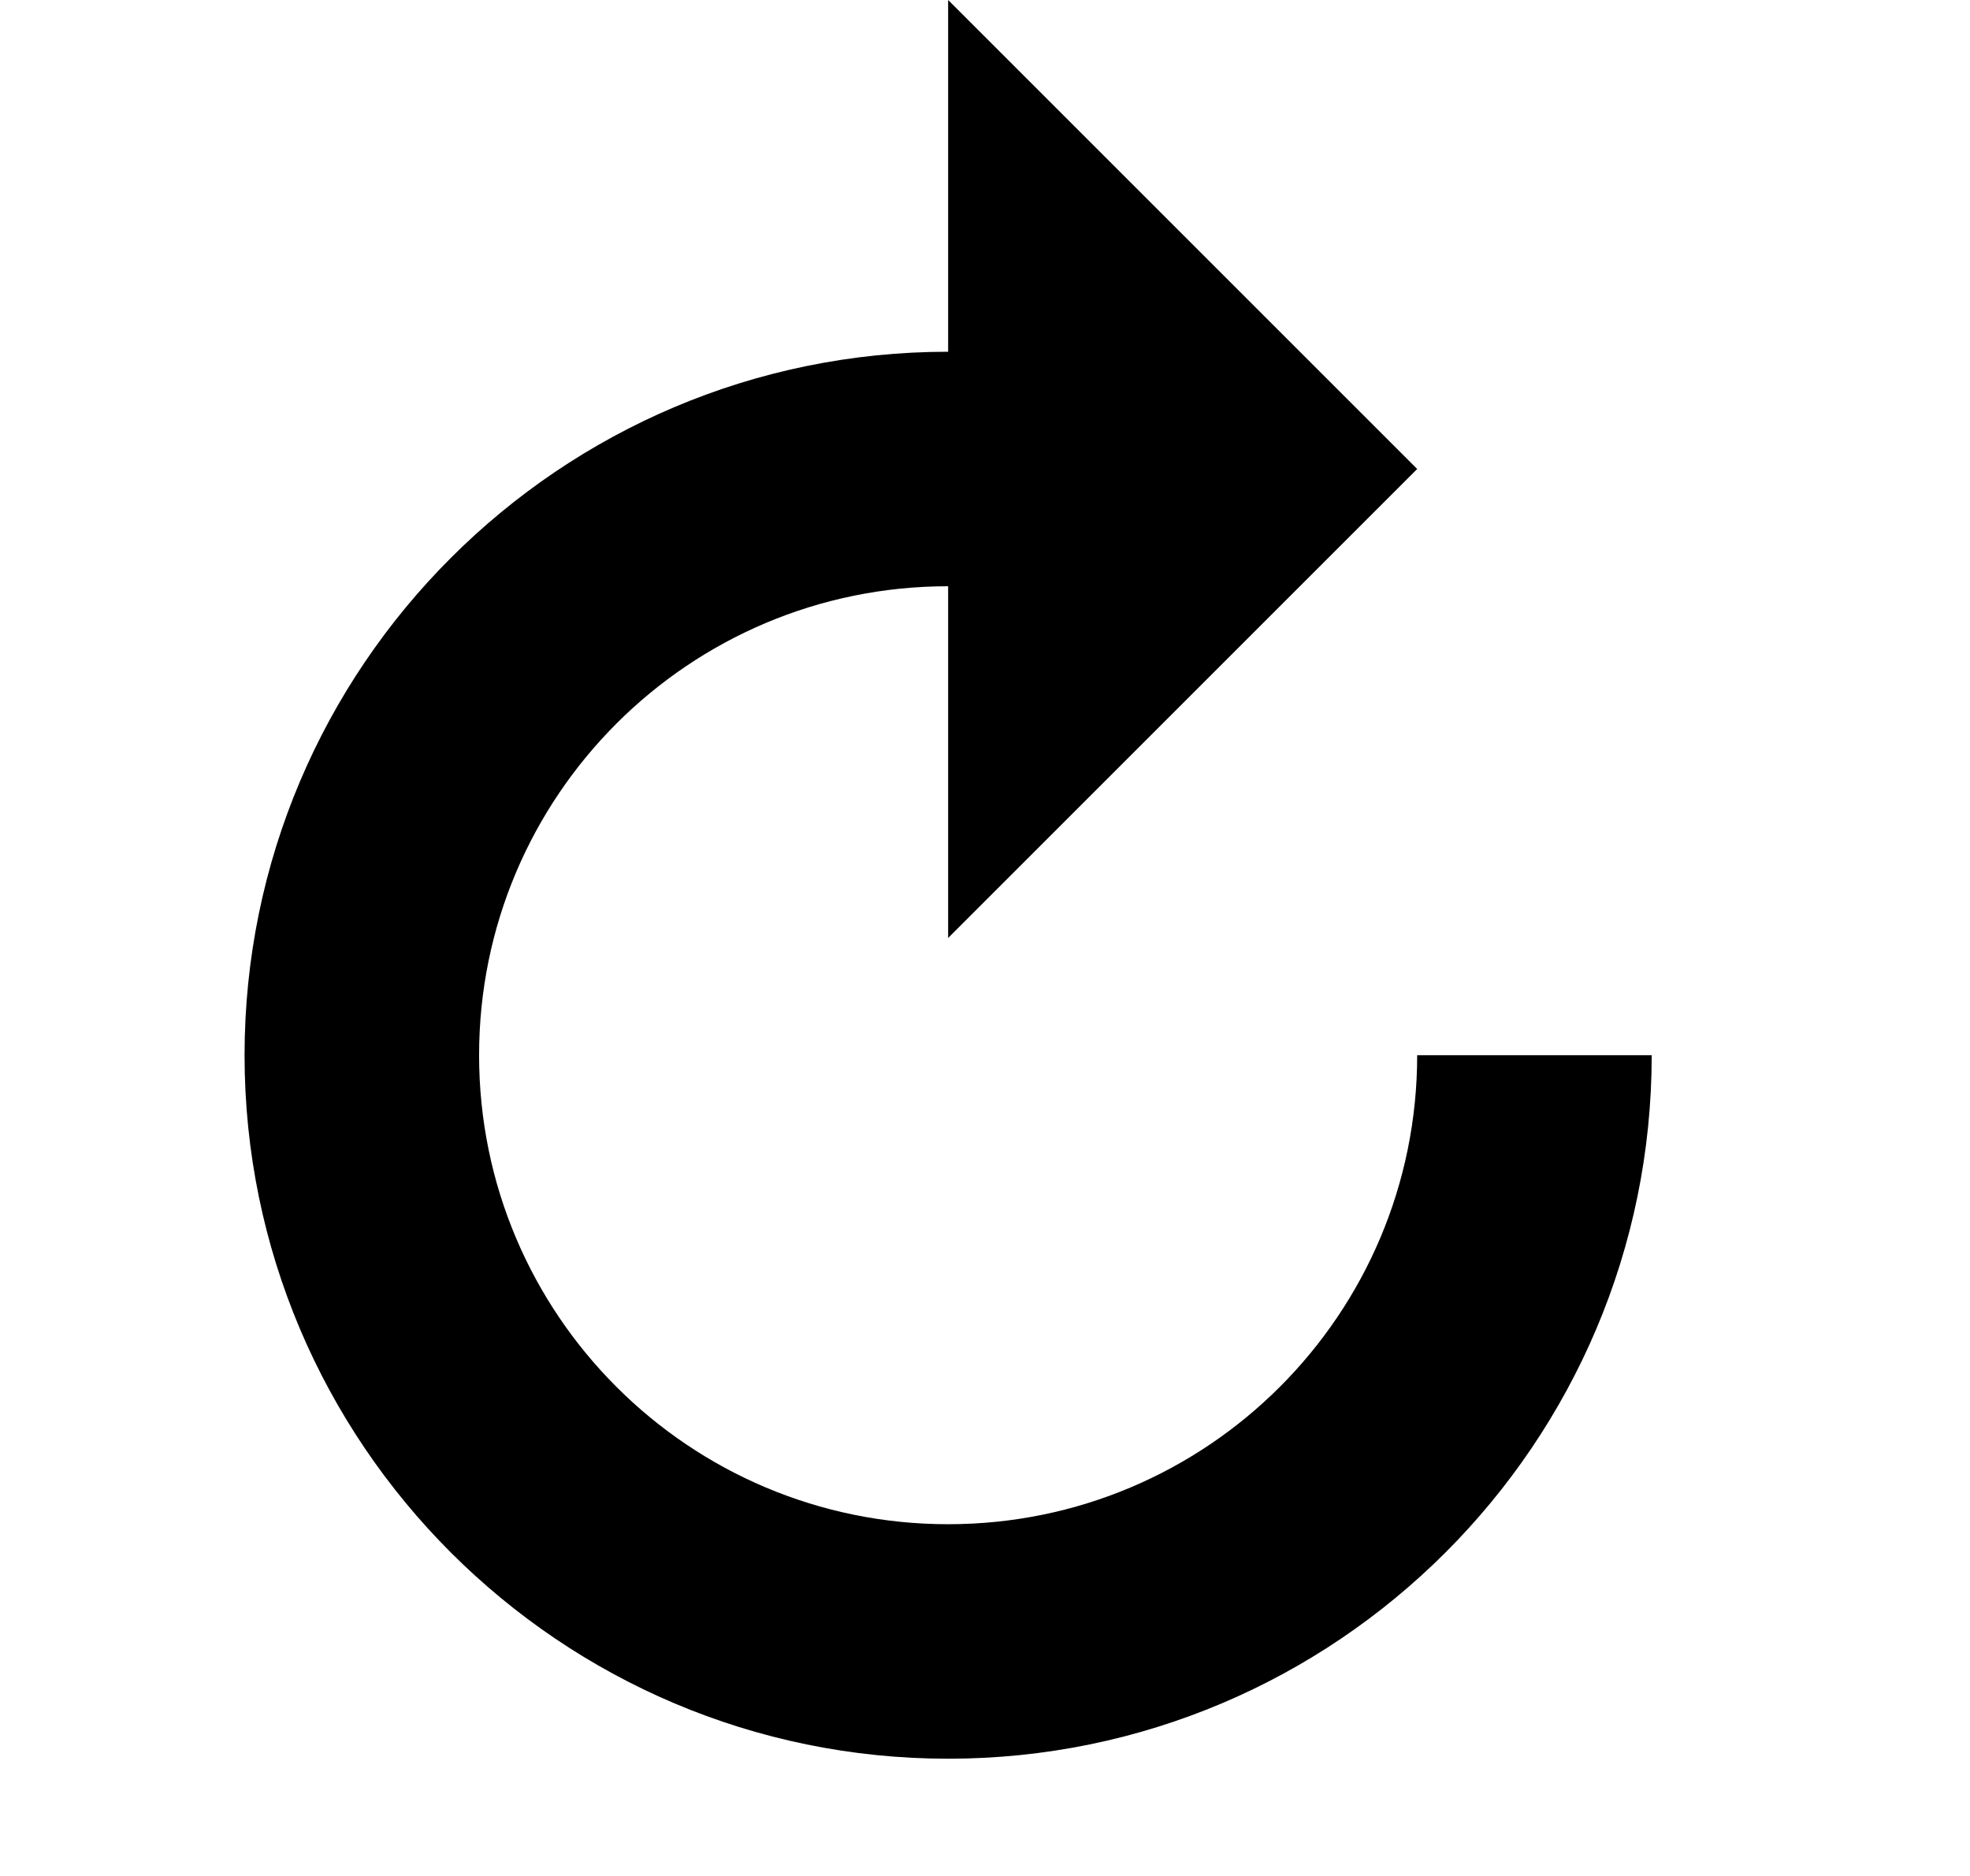<svg width="21" height="20" viewBox="0 0 21 20" fill="none" xmlns="http://www.w3.org/2000/svg">
<g id="Frame 35249">
<path id="Vector" d="M10.107 18.75C5.97 18.75 2.607 15.387 2.607 11.25C2.607 7.112 5.97 3.75 10.107 3.75V0L15.107 5L10.107 10V6.25C7.345 6.25 5.107 8.488 5.107 11.25C5.107 14.012 7.345 16.25 10.107 16.25C12.87 16.25 15.107 14.012 15.107 11.25H17.607C17.607 15.387 14.245 18.75 10.107 18.75Z" fill="black"/>
</g>
</svg>
